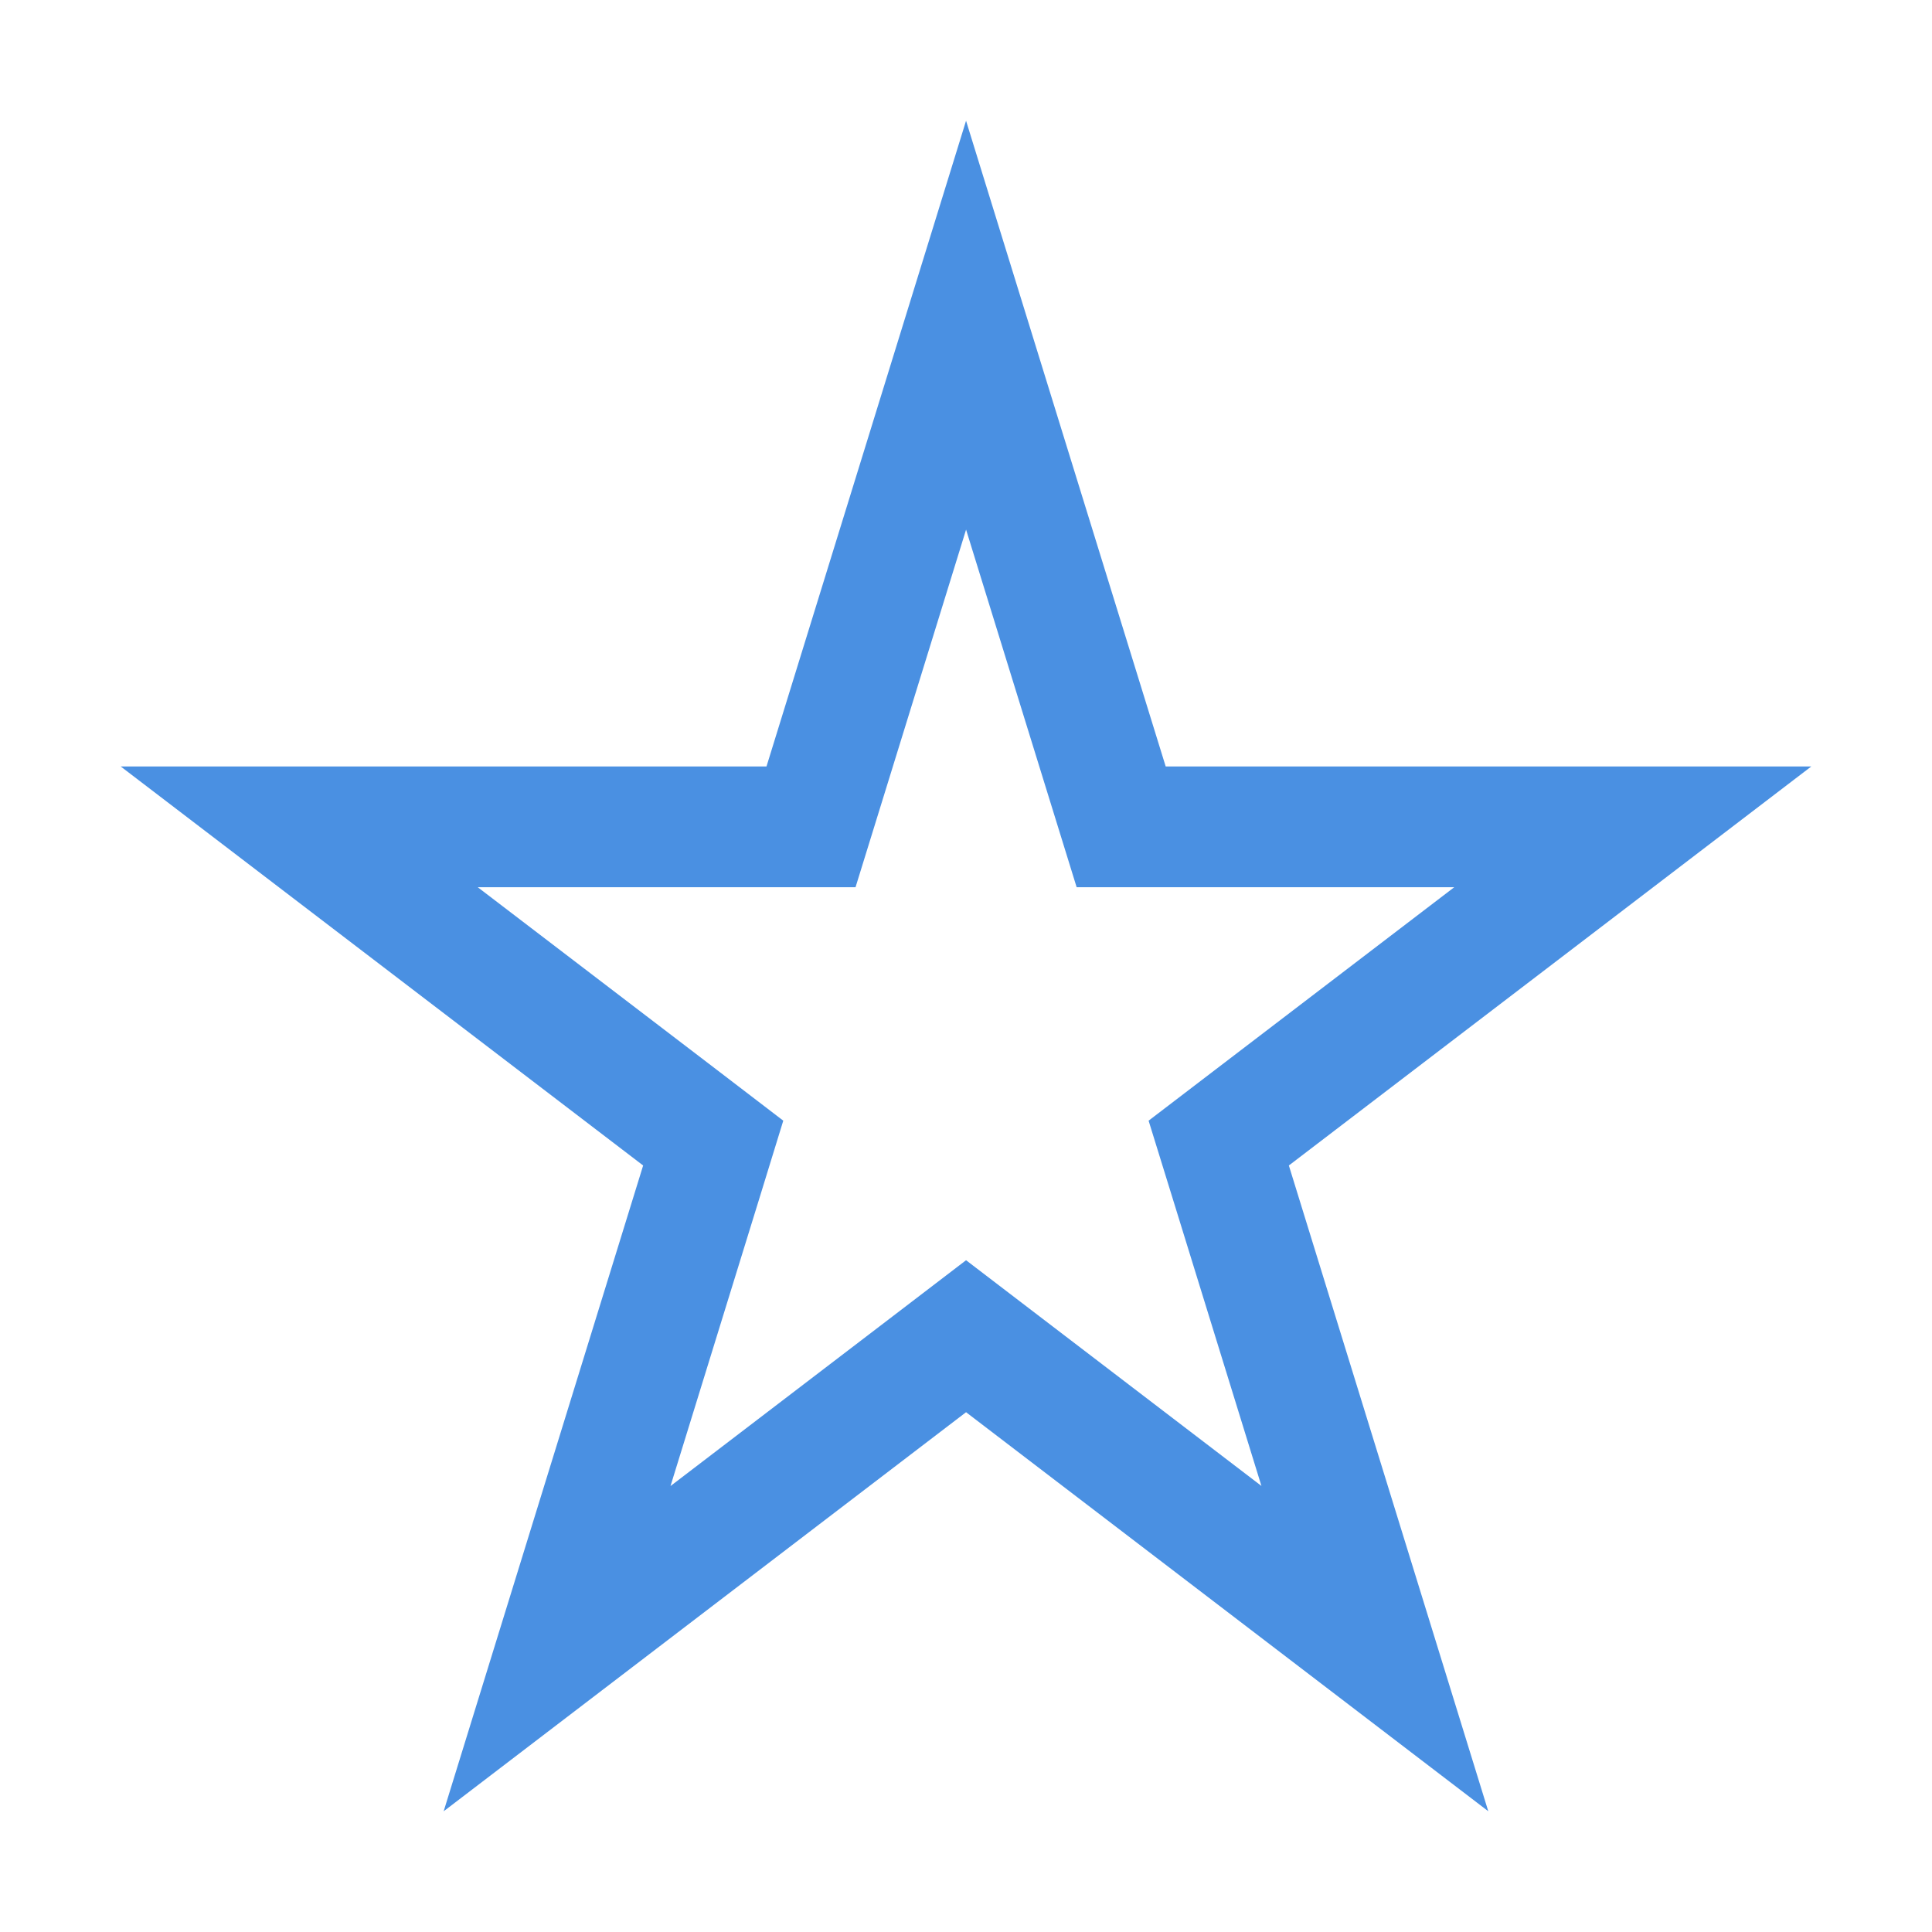 <svg width="32" height="32" viewBox="0 0 32 32" fill="none" xmlns="http://www.w3.org/2000/svg">
<path d="M16.608 22.596L16.001 22.132L15.394 22.596L9.227 27.307L11.608 19.599L11.813 18.933L11.259 18.509L4.956 13.695H12.695H13.433L13.651 12.99L16.001 5.386L18.352 12.99L18.57 13.695H19.307H27.044L20.741 18.509L20.186 18.933L20.392 19.599L22.772 27.306L16.608 22.596Z" stroke="#4A90E2" stroke-width="2"/>
</svg>
